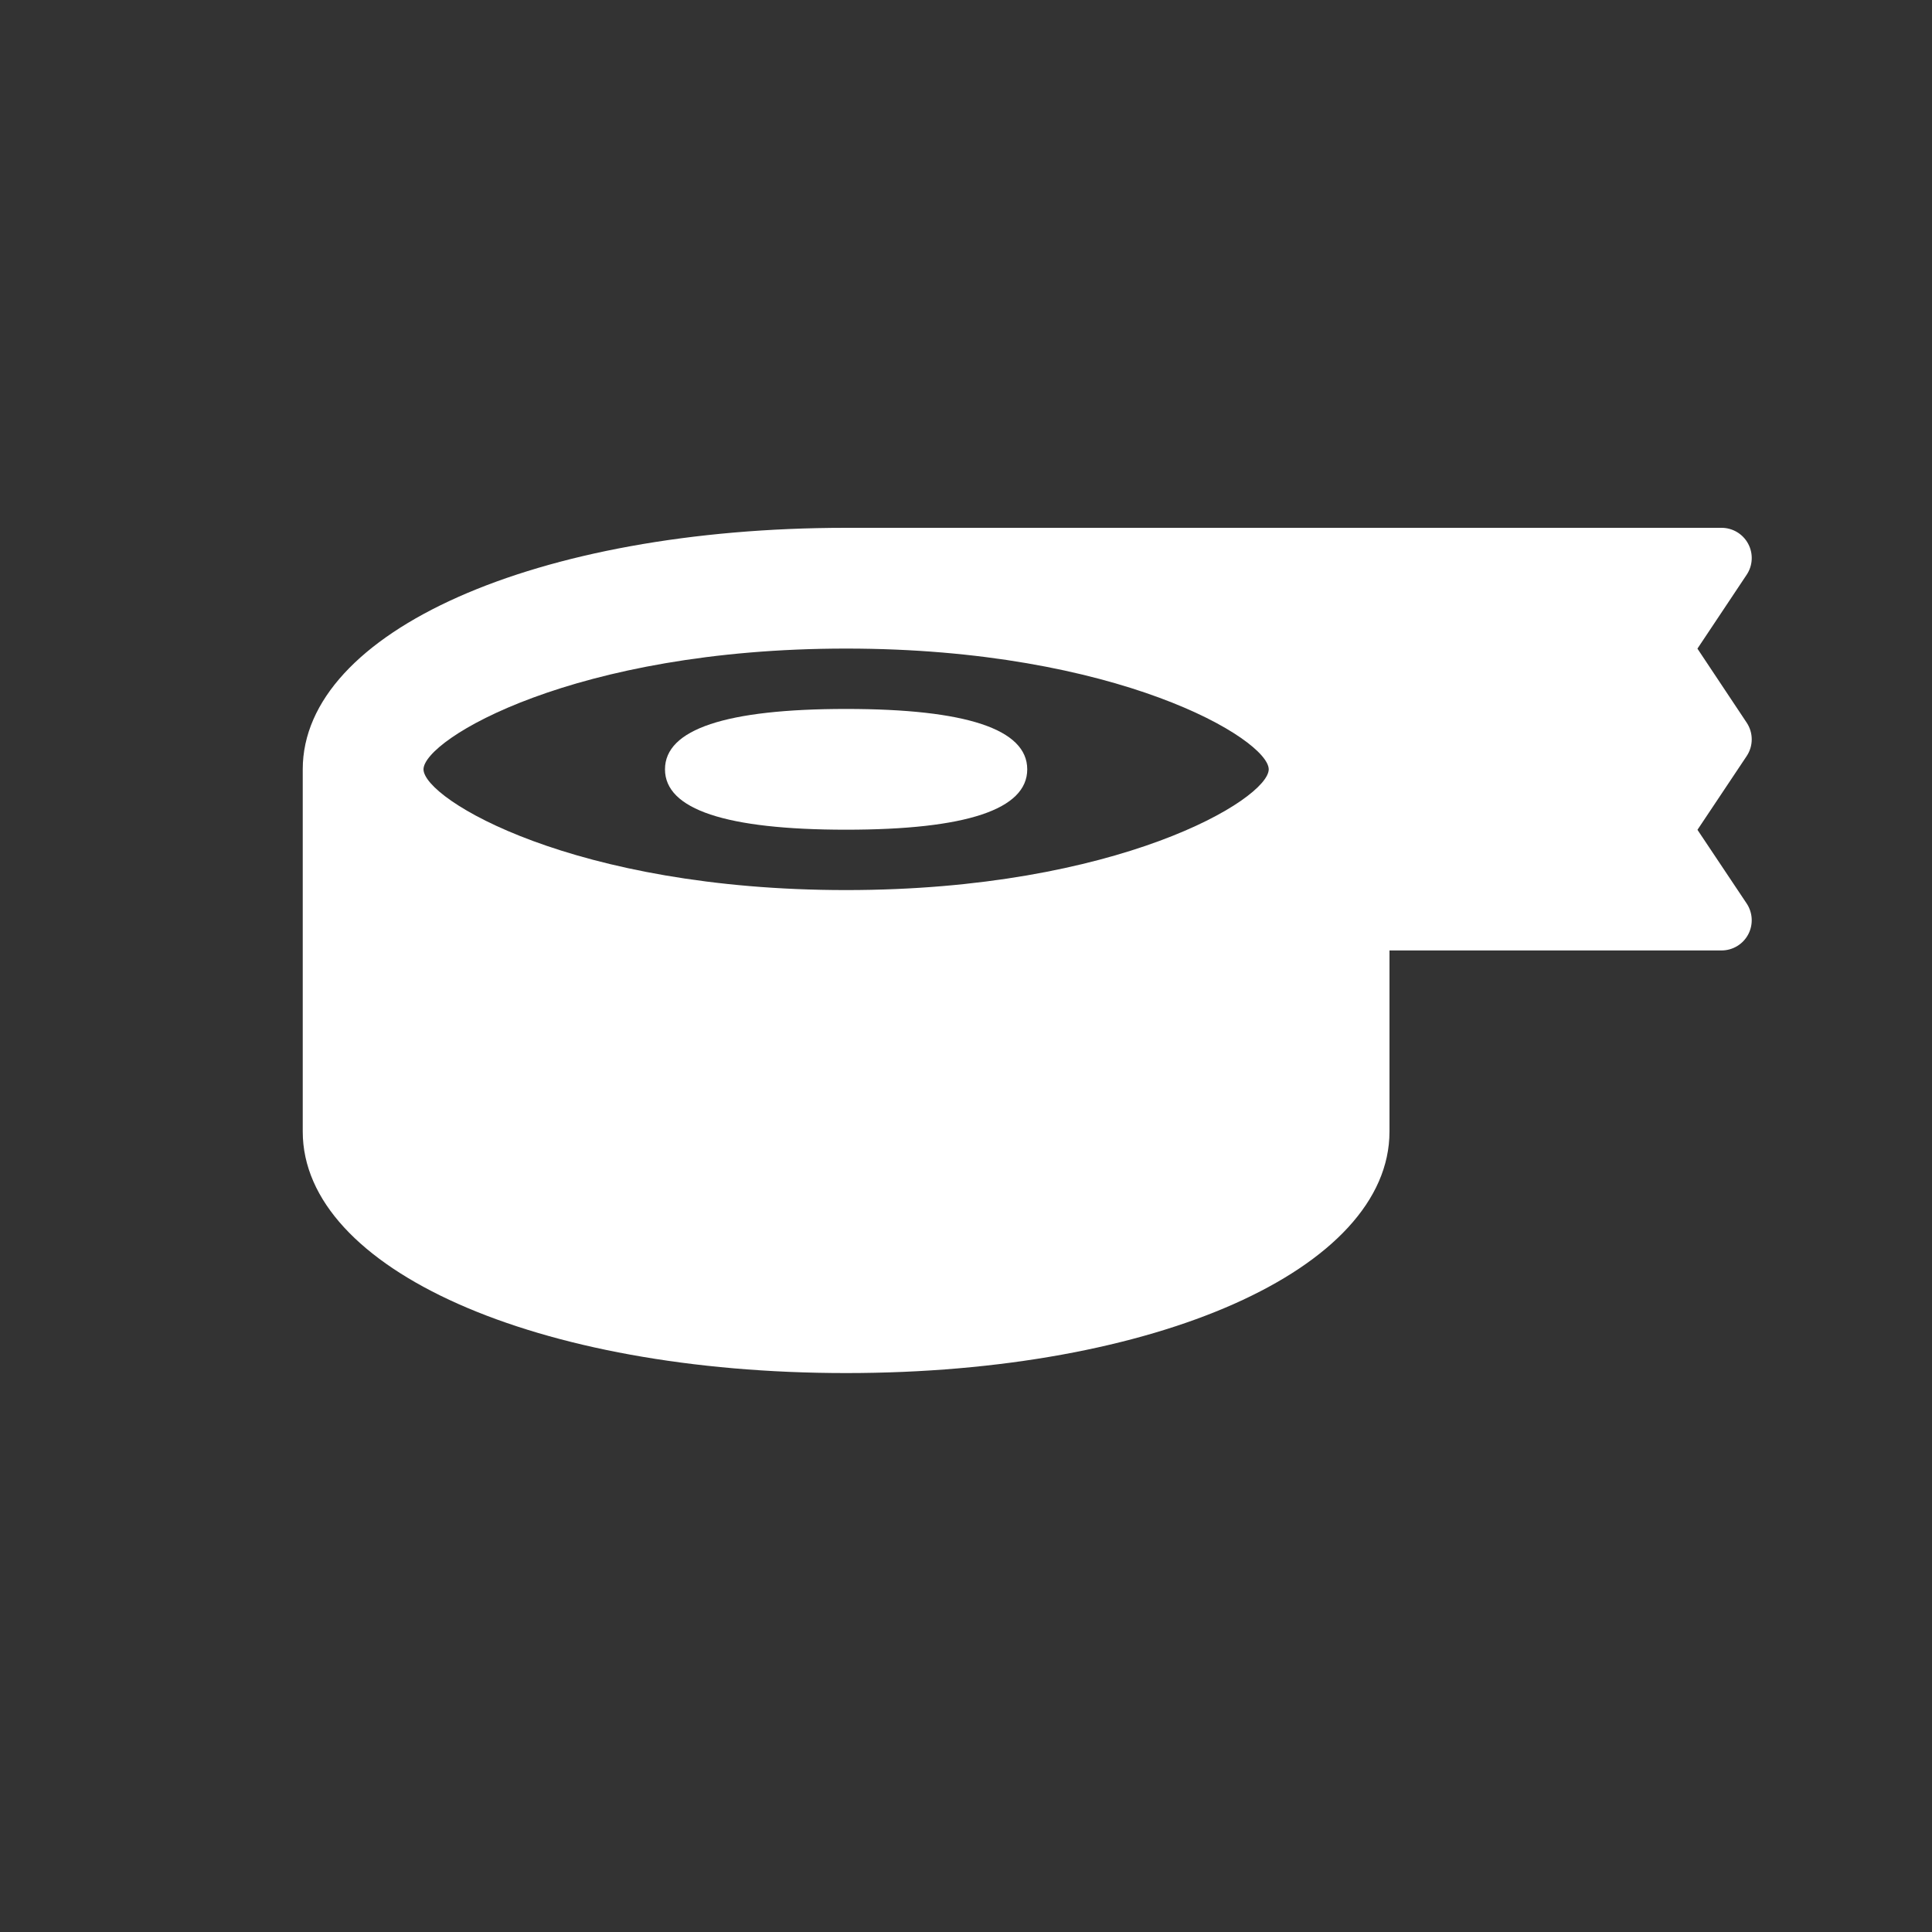 <?xml version="1.0" encoding="UTF-8" standalone="no"?>
<!-- Generator: Adobe Illustrator 19.0.0, SVG Export Plug-In . SVG Version: 6.00 Build 0)  -->

<svg
   xmlns:dc="http://purl.org/dc/elements/1.1/"
   xmlns:cc="http://creativecommons.org/ns#"
   xmlns:rdf="http://www.w3.org/1999/02/22-rdf-syntax-ns#"
   xmlns:svg="http://www.w3.org/2000/svg"
   xmlns="http://www.w3.org/2000/svg"
   xmlns:sodipodi="http://sodipodi.sourceforge.net/DTD/sodipodi-0.dtd"
   xmlns:inkscape="http://www.inkscape.org/namespaces/inkscape"
   version="1.1"
   id="Layer_1"
   x="0px"
   y="0px"
   viewBox="0 0 512.002 512.002"
   style="enable-background:new 0 0 512.002 512.002;"
   xml:space="preserve"
   width="512px"
   height="512px"
   inkscape:version="0.91 r13725"
   sodipodi:docname="wrapper.svg"><rect x="0" y="0" width="512.002" height="512.002" fill="#333333" stroke="none"/><defs
   id="defs3379" /><sodipodi:namedview
   pagecolor="#ffffff"
   bordercolor="#666666"
   borderopacity="1"
   objecttolerance="10"
   gridtolerance="10"
   guidetolerance="10"
   inkscape:pageopacity="0"
   inkscape:pageshadow="2"
   inkscape:window-width="1160"
   inkscape:window-height="916"
   id="namedview3377"
   showgrid="false"
   inkscape:zoom="1.420919"
   inkscape:cx="256"
   inkscape:cy="256"
   inkscape:window-x="3146"
   inkscape:window-y="179"
   inkscape:window-maximized="0"
   inkscape:current-layer="Layer_1" />
<g
   id="g3337"
   transform="matrix(0.75,0,0,0.75,80.23,59.879)">
	<g
   id="g3339">
		<g
   id="g3341">
			<path
   d="m 192,170.668 c -42.469,0 -64,7.177 -64,21.333 0,14.156 21.531,21.333 64,21.333 42.469,0 64,-7.177 64,-21.333 0,-14.156 -21.531,-21.333 -64,-21.333 z"
   id="path3343"
   inkscape:connector-curvature="0"
   style="fill:#ffffff" />
			<path
   d="m 492.823,213.376 17.385,-26.052 c 2.385,-3.573 2.385,-8.24 0,-11.823 l -17.396,-26.146 17.396,-26.104 c 2.188,-3.271 2.385,-7.479 0.531,-10.948 -1.854,-3.469 -5.469,-5.635 -9.406,-5.635 l -309.333,0 c -109.458,0 -192,36.687 -192,85.333 l 0,128 c 0,48.646 82.542,85.333 192,85.333 109.458,0 192,-36.688 192,-85.333 l 0,-64 117.333,0 c 3.938,0 7.552,-2.167 9.406,-5.635 1.854,-3.469 1.646,-7.677 -0.531,-10.958 L 492.823,213.376 Z M 192,234.668 c -96.063,0 -149.219,-32.042 -149.333,-42.667 0.115,-10.625 53.271,-42.667 149.333,-42.667 96.062,0 149.219,32.042 149.333,42.667 -0.114,10.625 -53.271,42.667 -149.333,42.667 z"
   id="path3345"
   inkscape:connector-curvature="0"
   style="fill:#ffffff" />
		</g>
	</g>
</g>
<g
   id="g3347">
</g>
<g
   id="g3349">
</g>
<g
   id="g3351">
</g>
<g
   id="g3353">
</g>
<g
   id="g3355">
</g>
<g
   id="g3357">
</g>
<g
   id="g3359">
</g>
<g
   id="g3361">
</g>
<g
   id="g3363">
</g>
<g
   id="g3365">
</g>
<g
   id="g3367">
</g>
<g
   id="g3369">
</g>
<g
   id="g3371">
</g>
<g
   id="g3373">
</g>
<g
   id="g3375">
</g>
</svg>